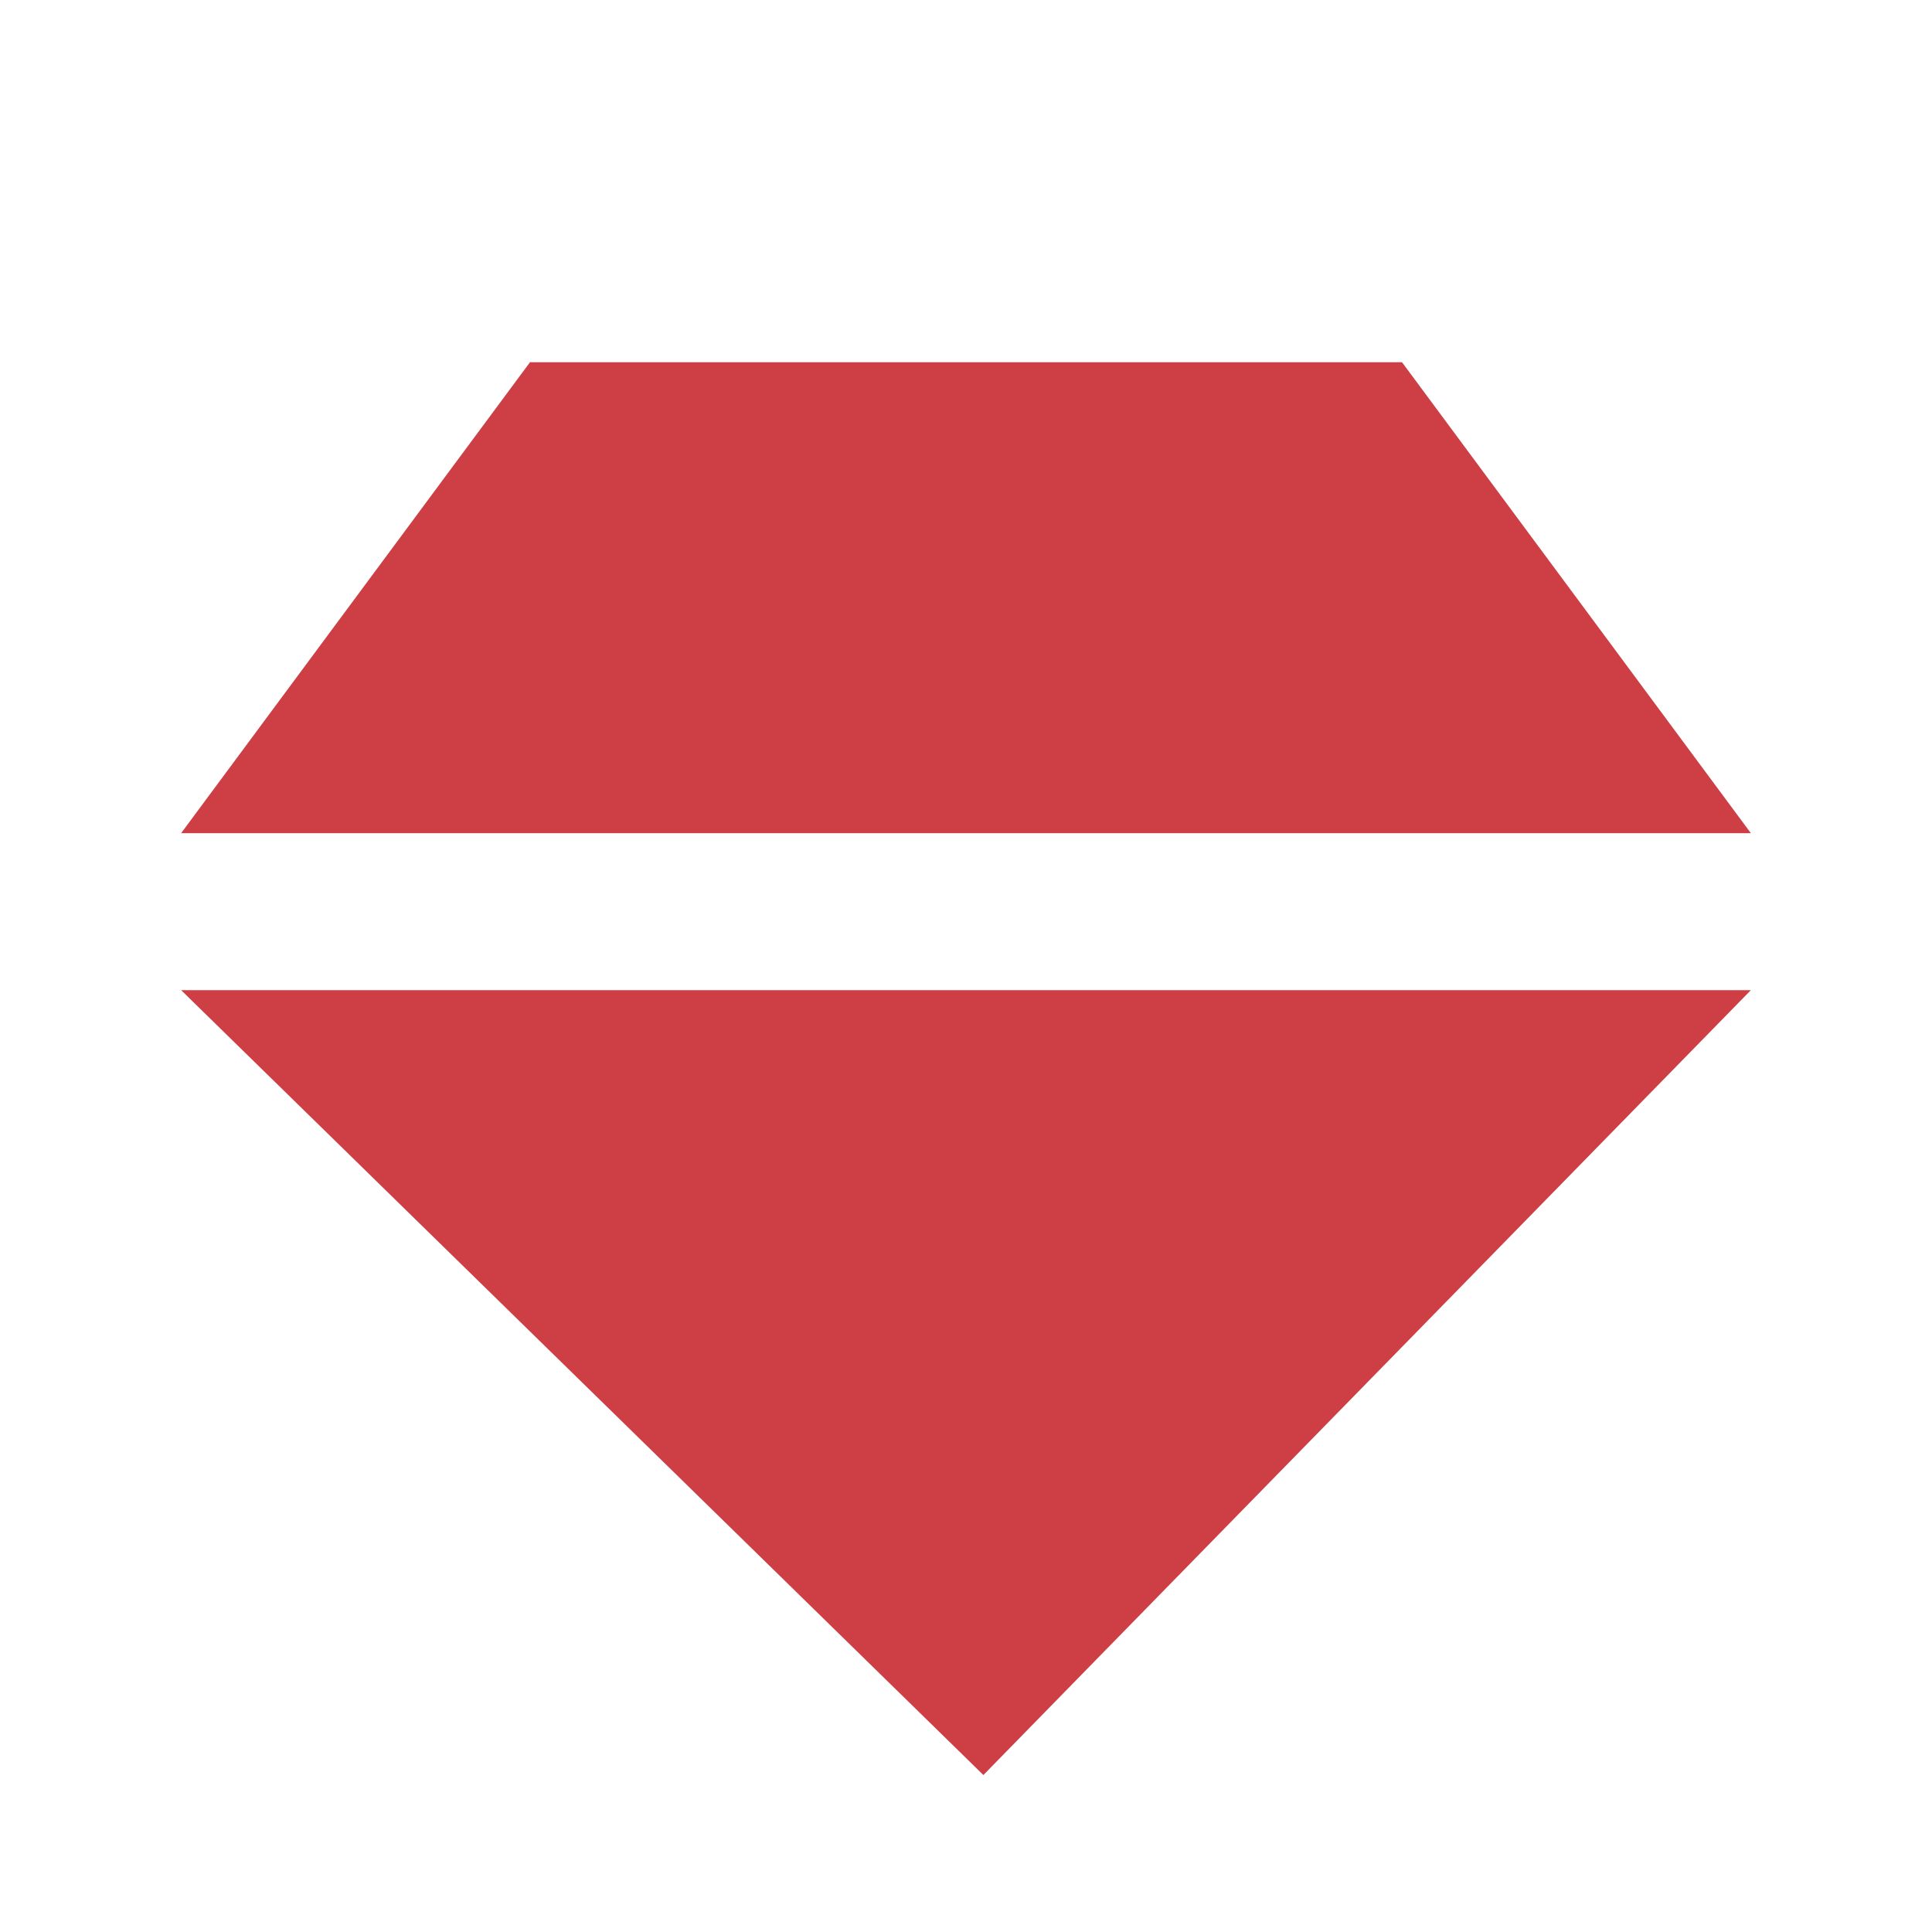 <svg width="16" height="16" viewBox="0 0 16 16" fill="none" xmlns="http://www.w3.org/2000/svg">
<path fill-rule="evenodd" clip-rule="evenodd" d="M11.611 3H4.389L1.5 6.9H14.5L11.611 3ZM14.5 8.2H1.5L8.144 14.7L14.5 8.2Z" fill="#CD3F45"/>
</svg>
